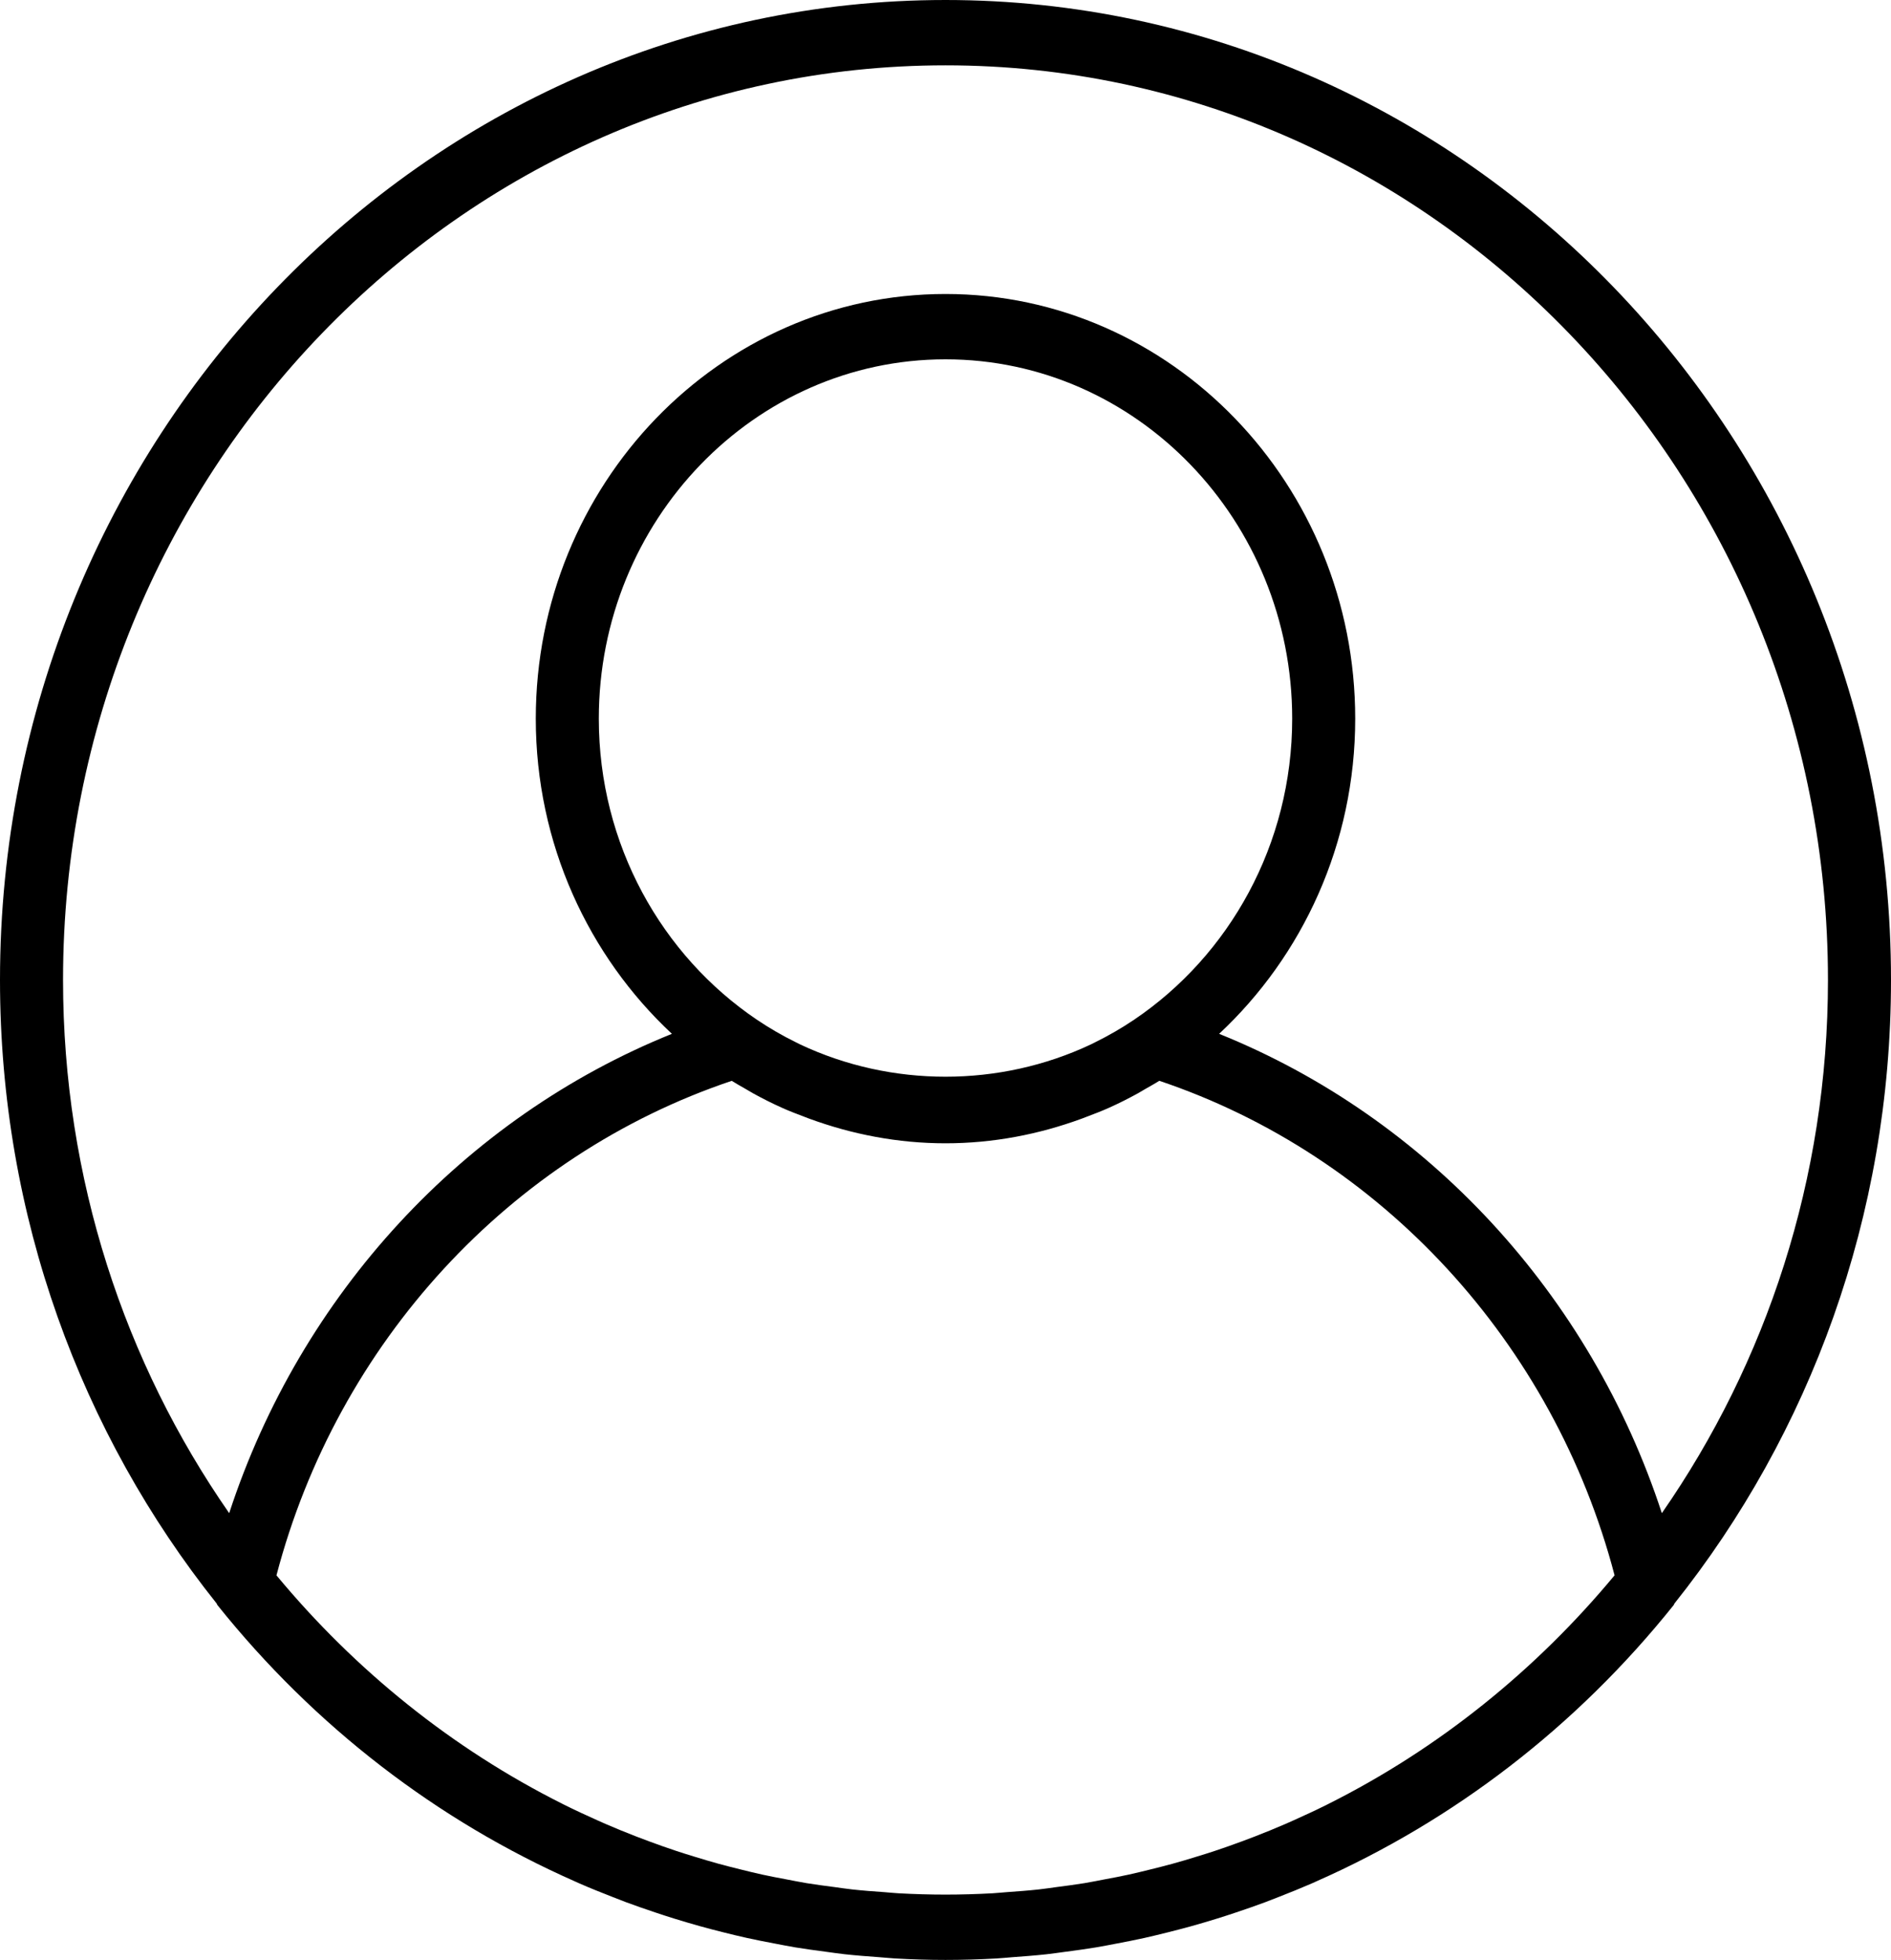 <svg width="110" height="114" viewBox="0 0 110 114" fill="none" xmlns="http://www.w3.org/2000/svg">
<path d="M55 0C24.673 0 0 25.57 0 57C0 70.766 4.734 83.406 12.602 93.267C12.623 93.296 12.624 93.332 12.646 93.358C18.328 100.459 25.463 105.902 33.414 109.419C33.506 109.459 33.596 109.503 33.688 109.543C34.331 109.824 34.982 110.084 35.635 110.339C35.891 110.439 36.148 110.542 36.408 110.639C36.971 110.848 37.538 111.045 38.108 111.235C38.472 111.357 38.837 111.477 39.206 111.591C39.71 111.747 40.216 111.897 40.726 112.039C41.173 112.165 41.624 112.28 42.075 112.393C42.532 112.507 42.99 112.621 43.45 112.721C43.963 112.835 44.482 112.936 45.003 113.035C45.421 113.115 45.837 113.198 46.259 113.269C46.836 113.365 47.417 113.441 48 113.519C48.376 113.569 48.75 113.626 49.128 113.668C49.788 113.74 50.453 113.791 51.121 113.839C51.431 113.861 51.739 113.895 52.05 113.913C53.024 113.97 54.008 114 55 114C55.992 114 56.976 113.97 57.953 113.916C58.265 113.899 58.573 113.865 58.883 113.842C59.55 113.793 60.216 113.743 60.876 113.671C61.254 113.629 61.627 113.572 62.003 113.523C62.586 113.445 63.167 113.369 63.745 113.272C64.165 113.202 64.583 113.118 65.001 113.039C65.52 112.94 66.038 112.839 66.554 112.725C67.014 112.622 67.47 112.51 67.929 112.396C68.38 112.282 68.831 112.167 69.278 112.043C69.788 111.902 70.294 111.75 70.798 111.595C71.166 111.481 71.531 111.361 71.896 111.239C72.466 111.049 73.033 110.852 73.596 110.643C73.854 110.546 74.111 110.443 74.369 110.343C75.024 110.088 75.673 109.826 76.316 109.546C76.408 109.506 76.498 109.463 76.589 109.423C84.539 105.906 91.676 100.462 97.357 93.362C97.379 93.336 97.381 93.298 97.401 93.271C105.266 83.406 110 70.766 110 57C110 25.57 85.327 0 55 0ZM77.288 104.918C77.26 104.931 77.235 104.946 77.207 104.96C76.553 105.287 75.887 105.594 75.216 105.895C75.064 105.961 74.914 106.029 74.761 106.096C74.175 106.351 73.581 106.592 72.983 106.824C72.734 106.921 72.484 107.016 72.233 107.107C71.704 107.303 71.172 107.491 70.635 107.669C70.301 107.779 69.966 107.884 69.63 107.986C69.153 108.135 68.675 108.277 68.191 108.41C67.784 108.522 67.373 108.625 66.963 108.726C66.532 108.832 66.103 108.94 65.668 109.035C65.193 109.14 64.715 109.229 64.238 109.318C63.851 109.392 63.466 109.47 63.076 109.535C62.539 109.622 61.996 109.693 61.455 109.763C61.112 109.809 60.771 109.862 60.425 109.9C59.807 109.968 59.184 110.012 58.562 110.057C58.285 110.076 58.01 110.109 57.73 110.124C56.822 110.173 55.913 110.2 55 110.2C54.087 110.2 53.178 110.173 52.272 110.124C51.993 110.109 51.718 110.078 51.44 110.057C50.816 110.014 50.195 109.968 49.577 109.9C49.23 109.862 48.889 109.809 48.547 109.763C48.006 109.693 47.463 109.622 46.926 109.535C46.535 109.47 46.151 109.392 45.764 109.318C45.285 109.229 44.807 109.138 44.334 109.035C43.899 108.94 43.468 108.832 43.039 108.726C42.629 108.623 42.218 108.522 41.811 108.41C41.329 108.277 40.849 108.133 40.372 107.986C40.036 107.884 39.701 107.779 39.367 107.669C38.83 107.491 38.297 107.303 37.769 107.107C37.517 107.014 37.268 106.919 37.019 106.824C36.421 106.592 35.827 106.351 35.24 106.096C35.088 106.031 34.94 105.963 34.788 105.896C34.117 105.598 33.451 105.288 32.795 104.962C32.767 104.948 32.742 104.935 32.714 104.92C26.317 101.713 20.667 97.16 16.082 91.631C19.626 78.107 29.658 67.205 42.565 62.867C42.819 63.029 43.085 63.173 43.347 63.325C43.501 63.414 43.654 63.509 43.809 63.595C44.356 63.895 44.909 64.176 45.476 64.429C45.91 64.627 46.359 64.794 46.807 64.965C46.895 64.997 46.983 65.033 47.071 65.066C49.557 65.978 52.217 66.5 55 66.5C57.783 66.5 60.443 65.978 62.927 65.066C63.015 65.033 63.103 64.997 63.191 64.965C63.639 64.794 64.088 64.627 64.522 64.429C65.089 64.176 65.642 63.895 66.189 63.595C66.345 63.508 66.497 63.414 66.651 63.325C66.913 63.173 67.181 63.029 67.437 62.865C80.344 67.205 90.374 78.107 93.92 91.629C89.335 97.156 83.684 101.709 77.288 104.918ZM34.833 41.8C34.833 30.276 43.881 20.9 55 20.9C66.119 20.9 75.167 30.276 75.167 41.8C75.167 49.13 71.498 55.581 65.971 59.312C65.248 59.799 64.497 60.234 63.725 60.614C63.633 60.659 63.543 60.707 63.452 60.751C58.142 63.253 51.858 63.253 46.548 60.751C46.457 60.707 46.365 60.659 46.275 60.614C45.502 60.234 44.752 59.799 44.029 59.312C38.502 55.581 34.833 49.13 34.833 41.8ZM96.67 88.014C92.514 75.295 83.032 65.016 70.917 60.133C75.763 55.609 78.833 49.077 78.833 41.8C78.833 28.181 68.141 17.1 55 17.1C41.859 17.1 31.167 28.181 31.167 41.8C31.167 49.077 34.237 55.609 39.085 60.133C26.97 65.018 17.488 75.295 13.332 88.014C7.258 79.276 3.667 68.567 3.667 57C3.667 27.666 26.695 3.8 55 3.8C83.305 3.8 106.333 27.666 106.333 57C106.333 68.567 102.742 79.276 96.67 88.014Z" fill="black"/>
</svg>
